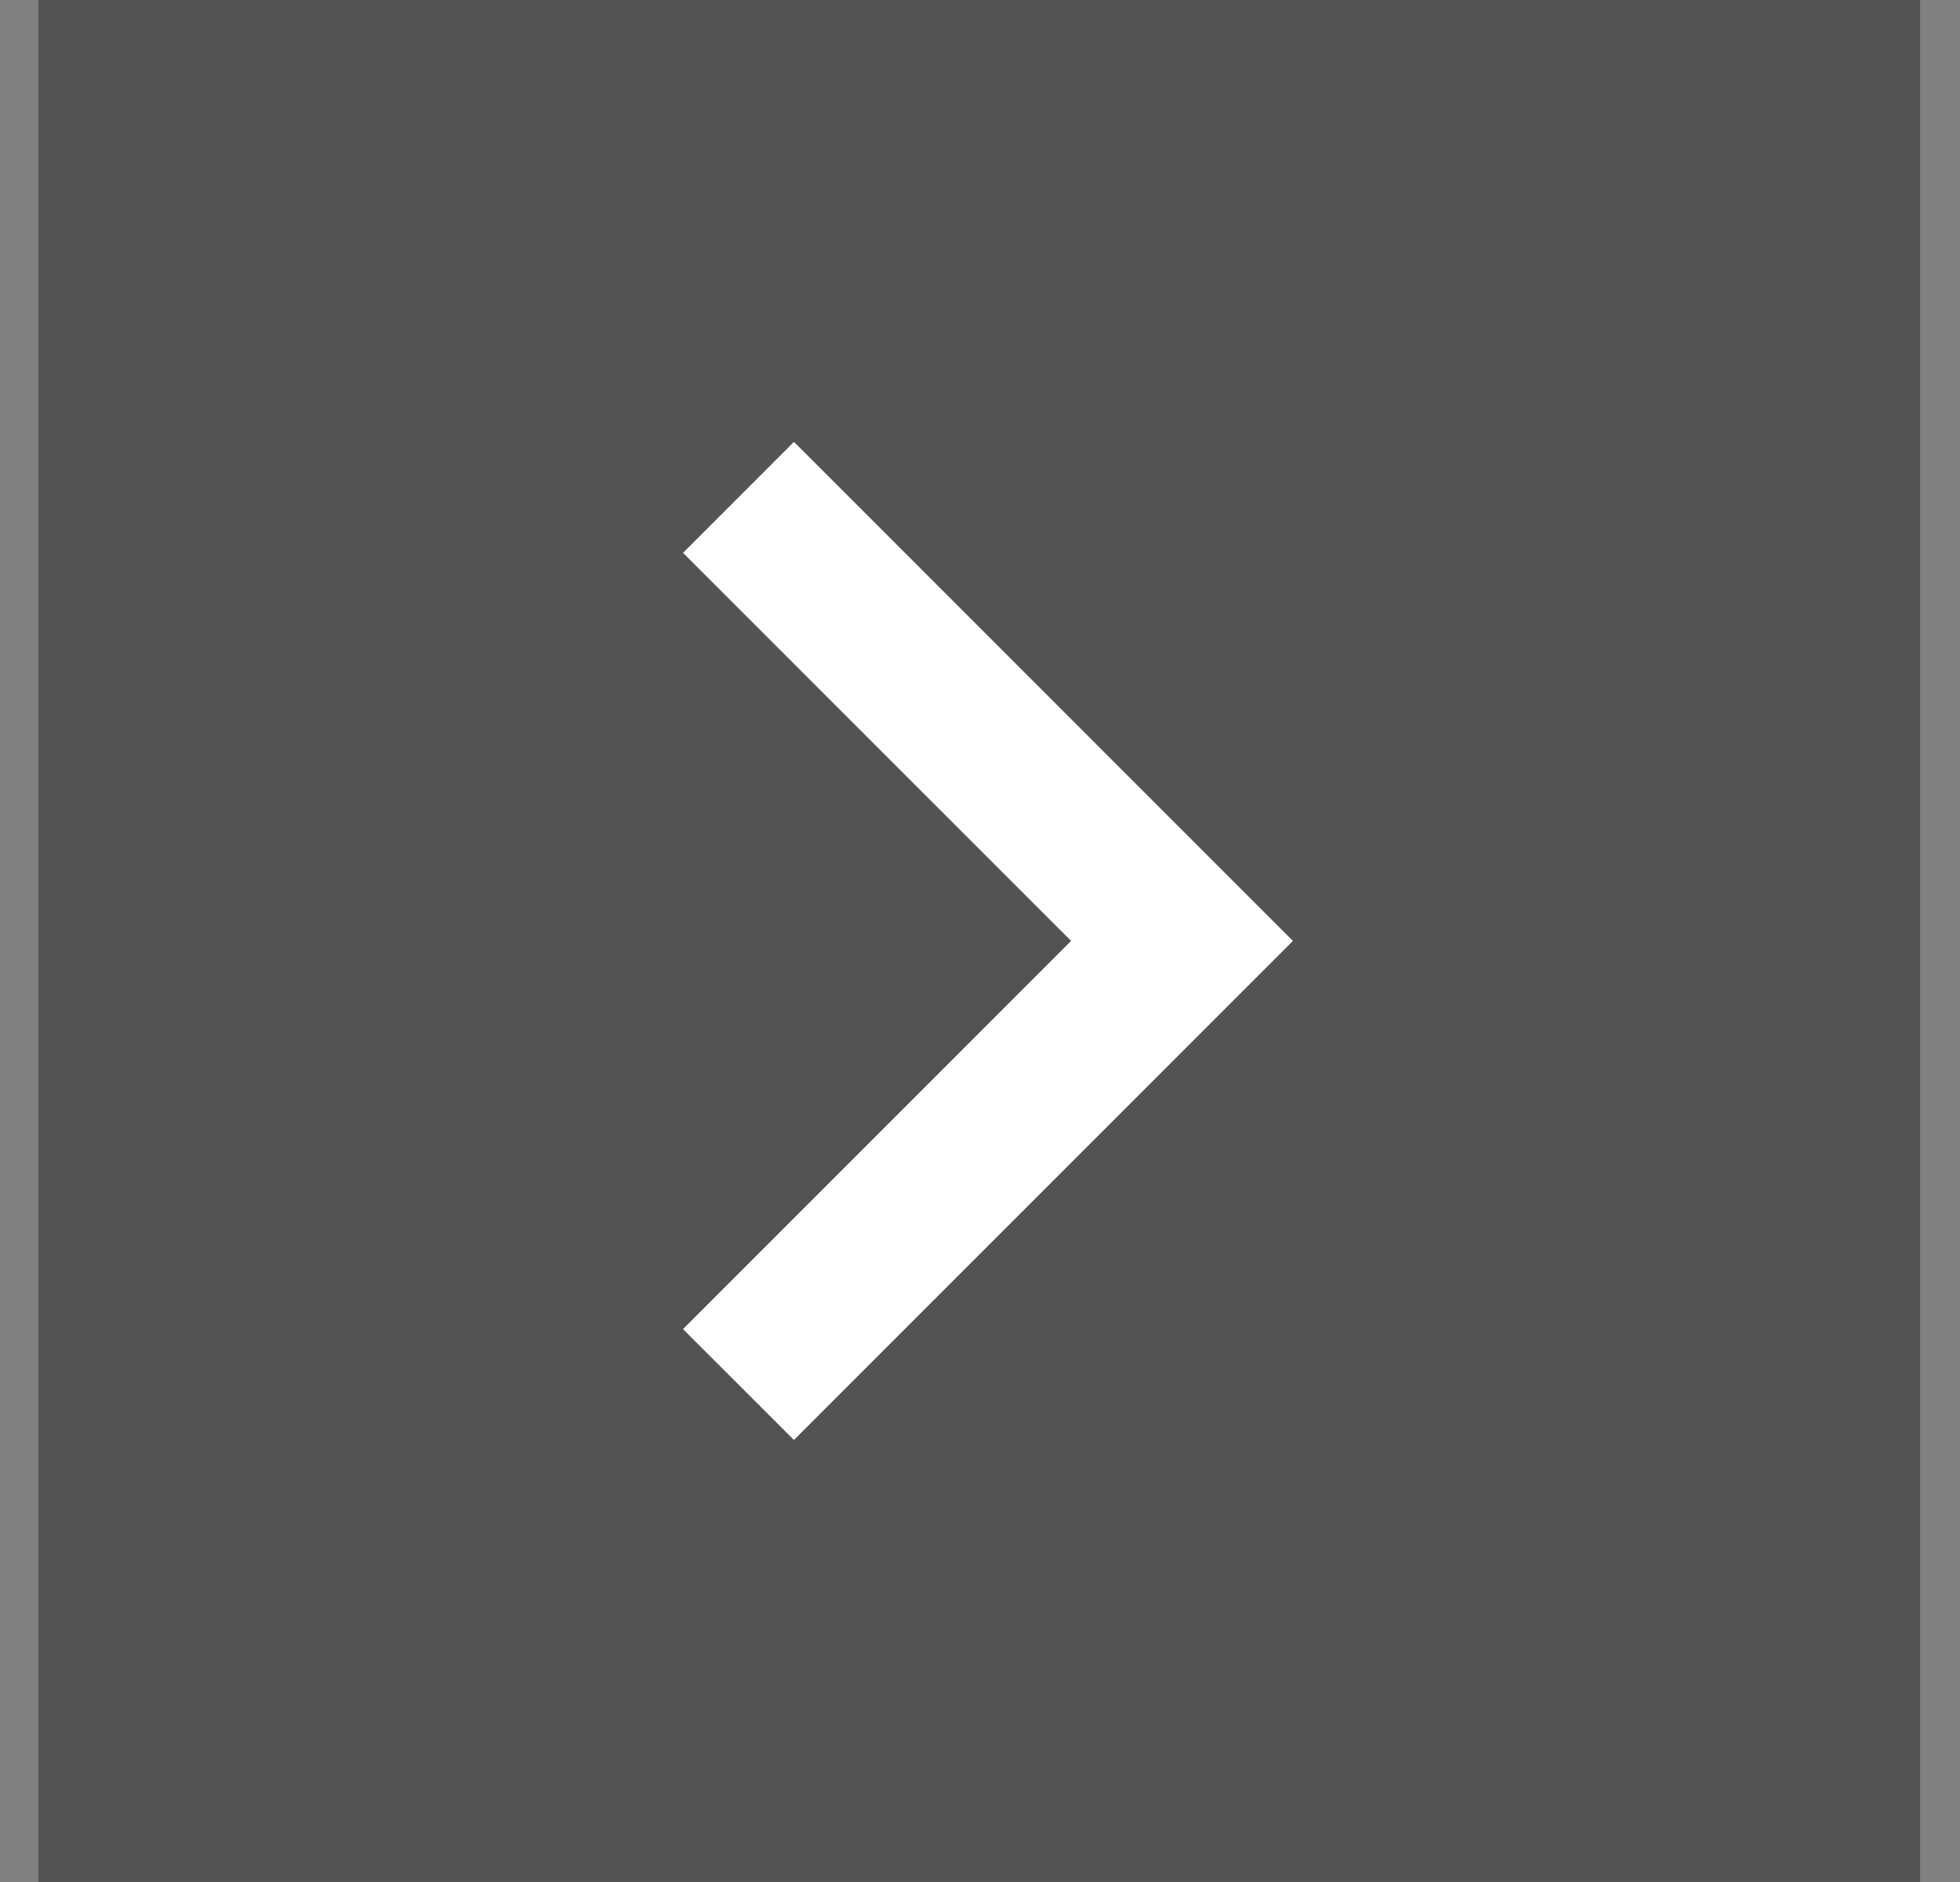 <svg width="25" height="24" viewBox="0 0 25 24" fill="none" xmlns="http://www.w3.org/2000/svg">
<rect x="0" y="0" width="25" height="24" fill="#808080" stroke="none"/>
<rect width="24" height="24" transform="matrix(1 0 0 -1 0.491 24)" fill="black" fill-opacity="0.35"/>
<path d="M13.662 11.999L8.712 16.949L10.127 18.363L16.491 11.999L10.127 5.635L8.712 7.05L13.662 11.999Z" fill="white"/>
</svg>
